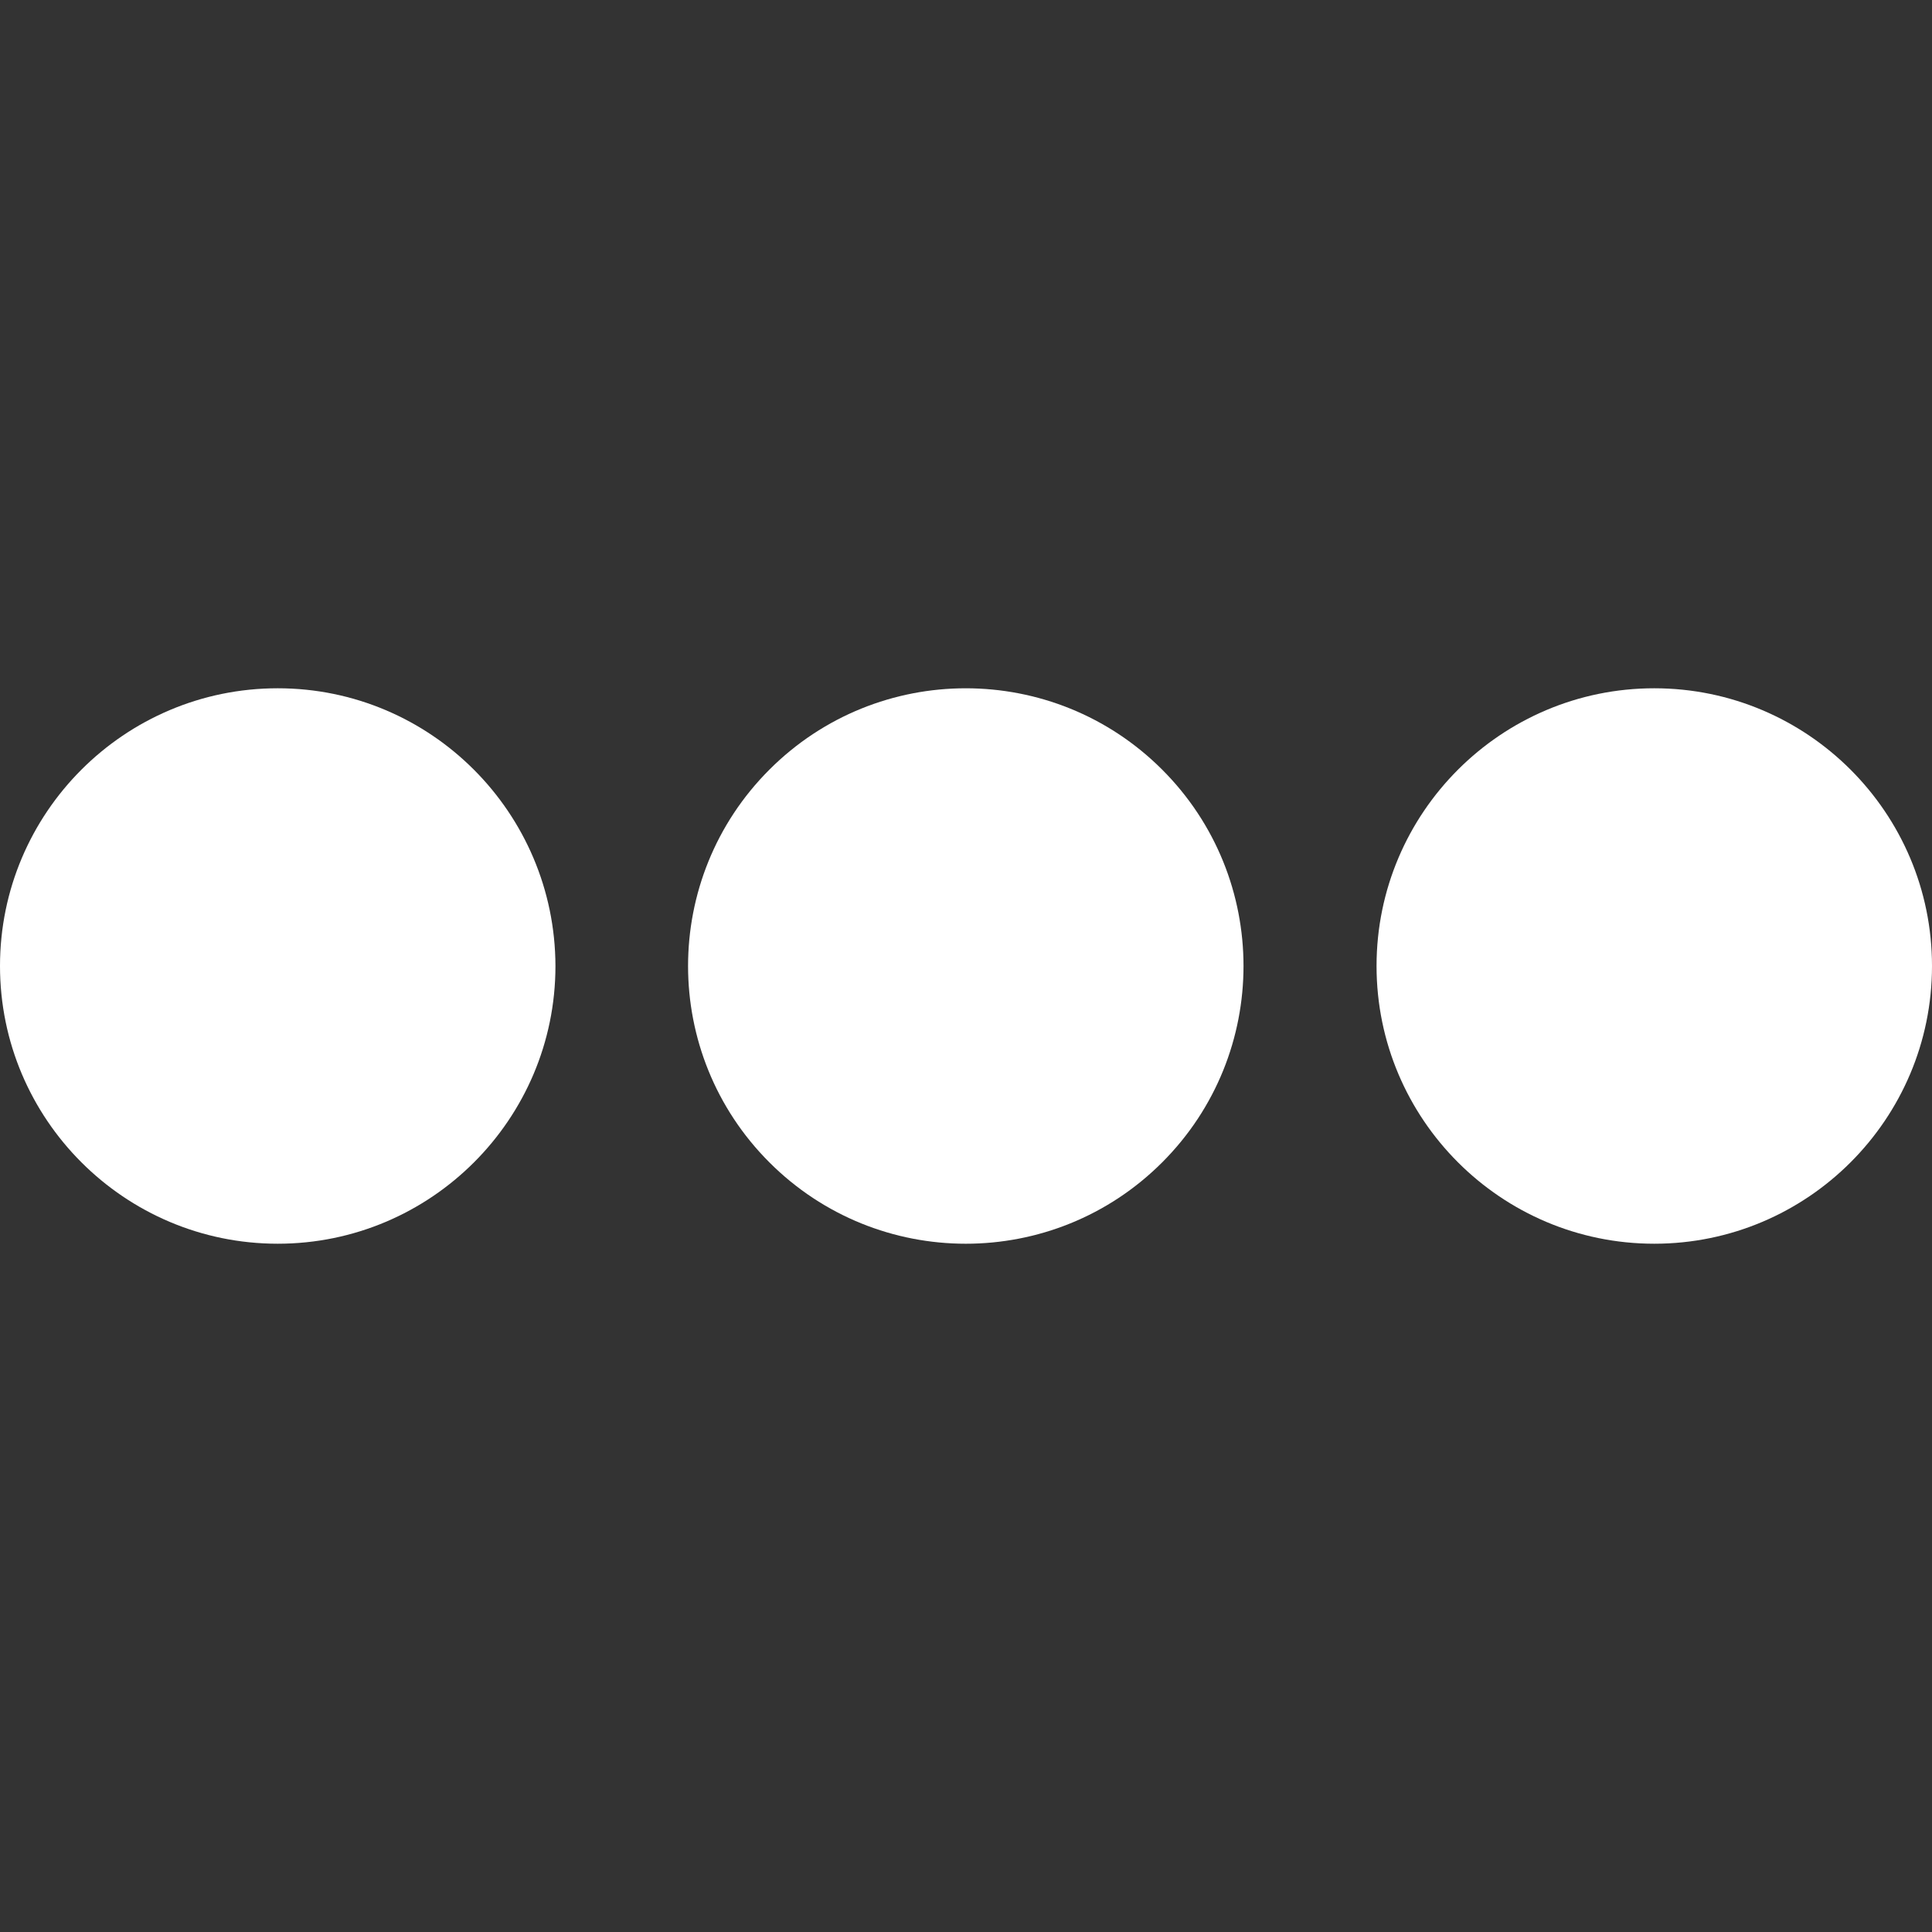 <svg xmlns="http://www.w3.org/2000/svg" version="1.1" xmlns:xlink="http://www.w3.org/1999/xlink" xmlns:svgjs="http://svgjs.com/svgjs" width="512" height="512" x="0" y="0" viewBox="0 0 512 512" style="enable-background:new 0 0 512 512" xml:space="preserve"><rect x="0" y="0" width="512" height="512" fill="#333333" stroke="none"/><g><path d="M147.2 256c0 40.6-33 73.6-73.6 73.6S0 296.6 0 256s33-73.6 73.6-73.6c40.6 0 73.5 33 73.6 73.6zM512 256c0 40.6-33 73.6-73.6 73.6s-73.6-33-73.6-73.6 33-73.6 73.6-73.6 73.6 33 73.6 73.6z" fill="#ffffff" data-original="#000000"></path><circle cx="256" cy="256" r="73.6" transform="rotate(-45 255.975 256.07)" fill="#ffffff" data-original="#000000"></circle></g></svg>